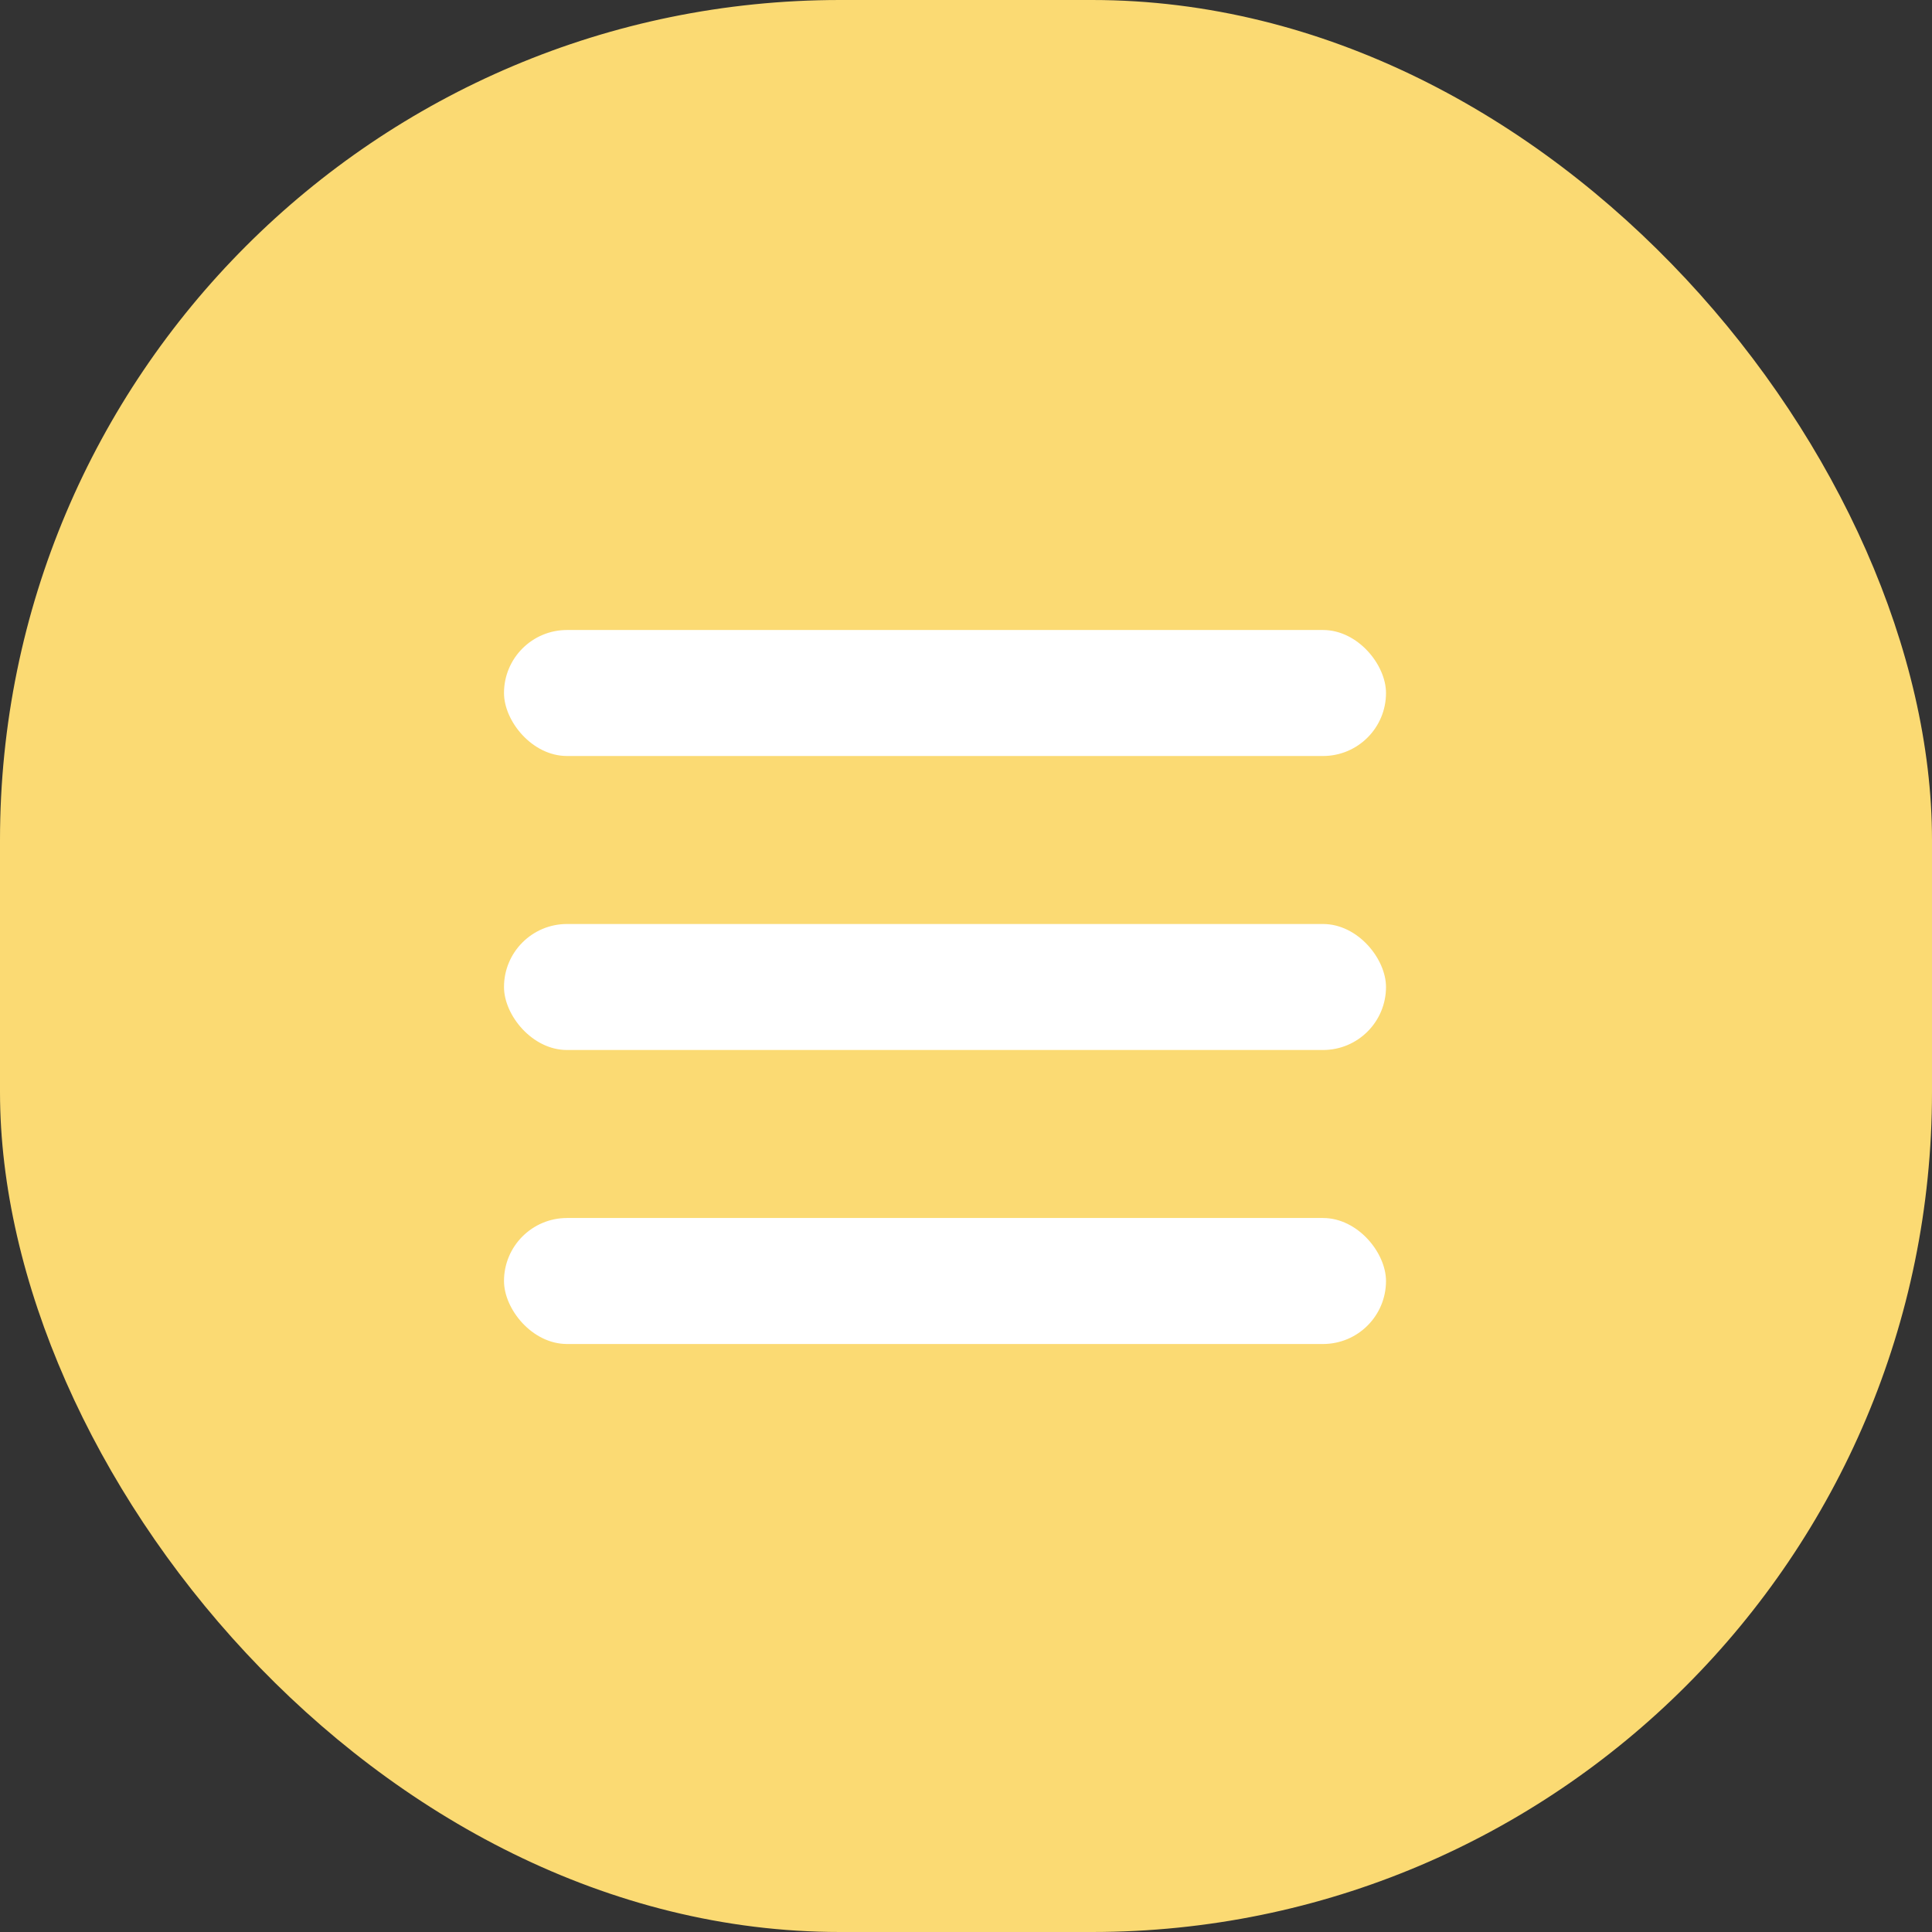 <svg width="46" height="46" viewBox="0 0 46 46" fill="none" xmlns="http://www.w3.org/2000/svg">
<rect x="0" y="0" width="46" height="46" fill="#333333" stroke="none"/>
<rect width="46" height="46" rx="20" fill="#FBDA73"/>
<rect x="12" y="15" width="21" height="3" rx="1.5" fill="white"/>
<rect x="12" y="22" width="21" height="3" rx="1.5" fill="white"/>
<rect x="12" y="29" width="21" height="3" rx="1.5" fill="white"/>
</svg>
